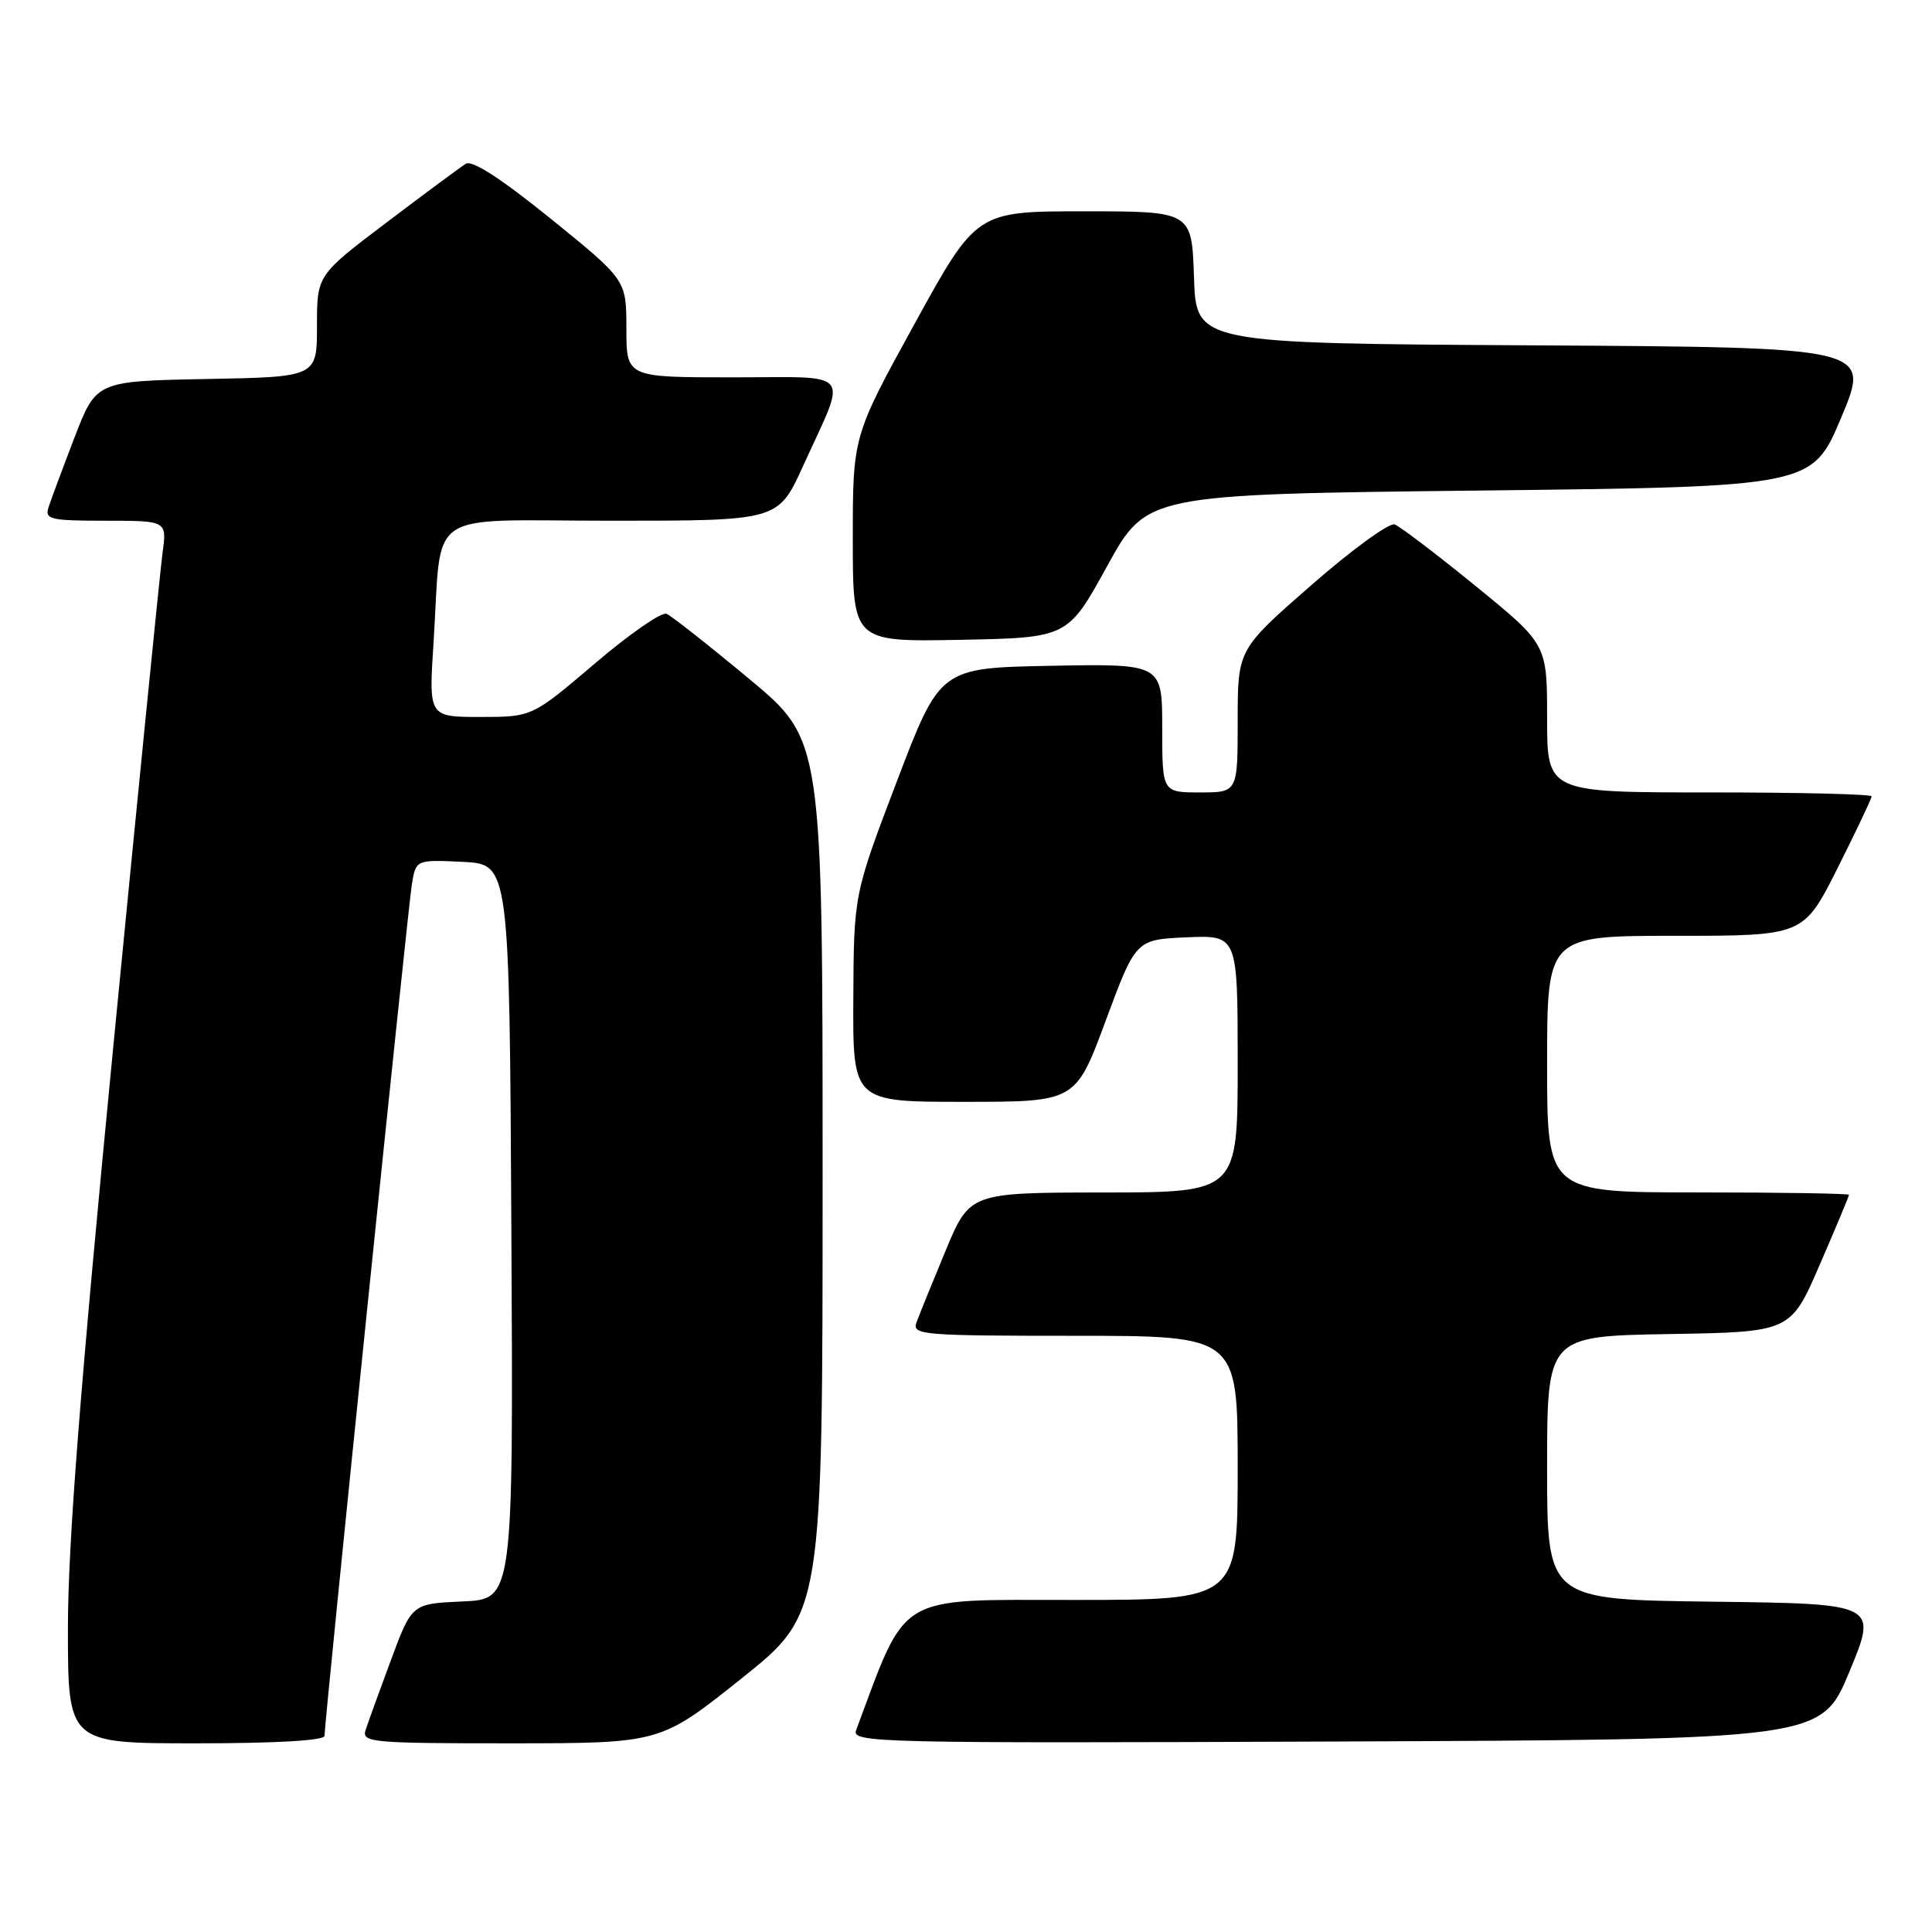 <?xml version="1.0" encoding="UTF-8" standalone="no"?>
<!DOCTYPE svg PUBLIC "-//W3C//DTD SVG 1.1//EN" "http://www.w3.org/Graphics/SVG/1.1/DTD/svg11.dtd" >
<svg xmlns="http://www.w3.org/2000/svg" xmlns:xlink="http://www.w3.org/1999/xlink" version="1.1" viewBox="0 0 256 256">
 <g >
 <path fill="currentColor"
d=" M 43.00 230.01 C 43.00 228.07 54.04 120.44 54.57 117.20 C 55.11 113.91 55.11 113.91 61.30 114.20 C 67.50 114.50 67.50 114.50 67.76 163.20 C 68.02 211.91 68.02 211.91 61.29 212.20 C 54.57 212.50 54.57 212.50 51.79 220.00 C 50.26 224.12 48.75 228.29 48.44 229.25 C 47.91 230.88 49.26 231.00 67.68 231.00 C 87.50 230.99 87.50 230.99 98.25 222.41 C 109.00 213.82 109.00 213.82 109.00 155.93 C 109.00 98.04 109.00 98.04 99.25 89.94 C 93.89 85.48 88.97 81.61 88.32 81.33 C 87.66 81.06 83.39 84.02 78.82 87.92 C 70.50 95.00 70.50 95.00 63.66 95.00 C 56.81 95.00 56.81 95.00 57.44 85.25 C 58.62 67.08 55.83 69.00 81.10 69.00 C 103.11 69.00 103.11 69.00 106.41 61.75 C 112.32 48.77 113.30 50.00 97.07 50.00 C 83.00 50.00 83.00 50.00 83.00 43.55 C 83.00 37.10 83.00 37.10 73.00 29.00 C 66.41 23.67 62.56 21.17 61.72 21.70 C 61.02 22.14 56.29 25.64 51.22 29.48 C 42.00 36.46 42.00 36.46 42.00 43.20 C 42.00 49.95 42.00 49.95 27.37 50.22 C 12.75 50.50 12.75 50.50 9.86 58.00 C 8.28 62.12 6.73 66.29 6.42 67.25 C 5.92 68.82 6.71 69.00 13.99 69.00 C 22.12 69.00 22.12 69.00 21.54 73.25 C 21.22 75.59 18.27 105.17 14.98 139.00 C 10.63 183.77 9.00 204.65 9.00 215.75 C 9.00 231.00 9.00 231.00 26.00 231.00 C 36.58 231.00 43.00 230.63 43.00 230.01 Z  M 245.06 221.50 C 248.79 212.50 248.79 212.50 226.90 212.23 C 205.00 211.96 205.00 211.96 205.00 194.51 C 205.00 177.05 205.00 177.05 221.13 176.77 C 237.27 176.50 237.27 176.50 241.13 167.57 C 243.26 162.66 245.00 158.50 245.00 158.32 C 245.00 158.15 236.00 158.00 225.00 158.00 C 205.00 158.00 205.00 158.00 205.00 141.00 C 205.00 124.00 205.00 124.00 221.99 124.00 C 238.98 124.00 238.98 124.00 243.49 115.02 C 245.97 110.08 248.00 105.81 248.00 105.52 C 248.00 105.23 238.32 105.00 226.50 105.00 C 205.00 105.00 205.00 105.00 205.00 95.18 C 205.00 85.37 205.00 85.37 195.55 77.67 C 190.36 73.44 185.52 69.76 184.80 69.49 C 184.09 69.23 179.11 72.85 173.75 77.54 C 164.00 86.06 164.00 86.06 164.00 95.53 C 164.00 105.00 164.00 105.00 159.00 105.00 C 154.00 105.00 154.00 105.00 154.00 96.47 C 154.00 87.95 154.00 87.95 139.29 88.22 C 124.57 88.50 124.57 88.50 118.85 103.50 C 113.14 118.50 113.14 118.50 113.07 132.25 C 113.00 146.00 113.00 146.00 127.76 146.00 C 142.53 146.00 142.53 146.00 146.51 135.25 C 150.50 124.50 150.50 124.50 157.25 124.20 C 164.00 123.91 164.00 123.91 164.00 140.95 C 164.00 158.00 164.00 158.00 146.25 158.01 C 128.50 158.03 128.50 158.03 125.28 165.76 C 123.51 170.02 121.78 174.29 121.43 175.25 C 120.83 176.88 122.24 177.00 142.39 177.00 C 164.00 177.00 164.00 177.00 164.00 194.50 C 164.00 212.00 164.00 212.00 142.20 212.00 C 118.54 212.00 120.27 210.96 113.44 229.26 C 112.81 230.92 116.09 231.00 177.05 230.76 C 241.32 230.50 241.32 230.50 245.06 221.50 Z  M 146.71 75.00 C 151.94 65.50 151.94 65.50 196.03 65.00 C 240.13 64.50 240.13 64.50 244.00 55.26 C 247.86 46.02 247.86 46.02 203.18 45.76 C 158.50 45.50 158.50 45.50 158.21 36.75 C 157.92 28.00 157.92 28.00 143.65 28.00 C 129.38 28.00 129.38 28.00 121.19 42.90 C 113.00 57.79 113.00 57.79 113.00 71.42 C 113.00 85.05 113.00 85.05 127.24 84.78 C 141.48 84.50 141.48 84.50 146.71 75.00 Z "/>
</g>
</svg>